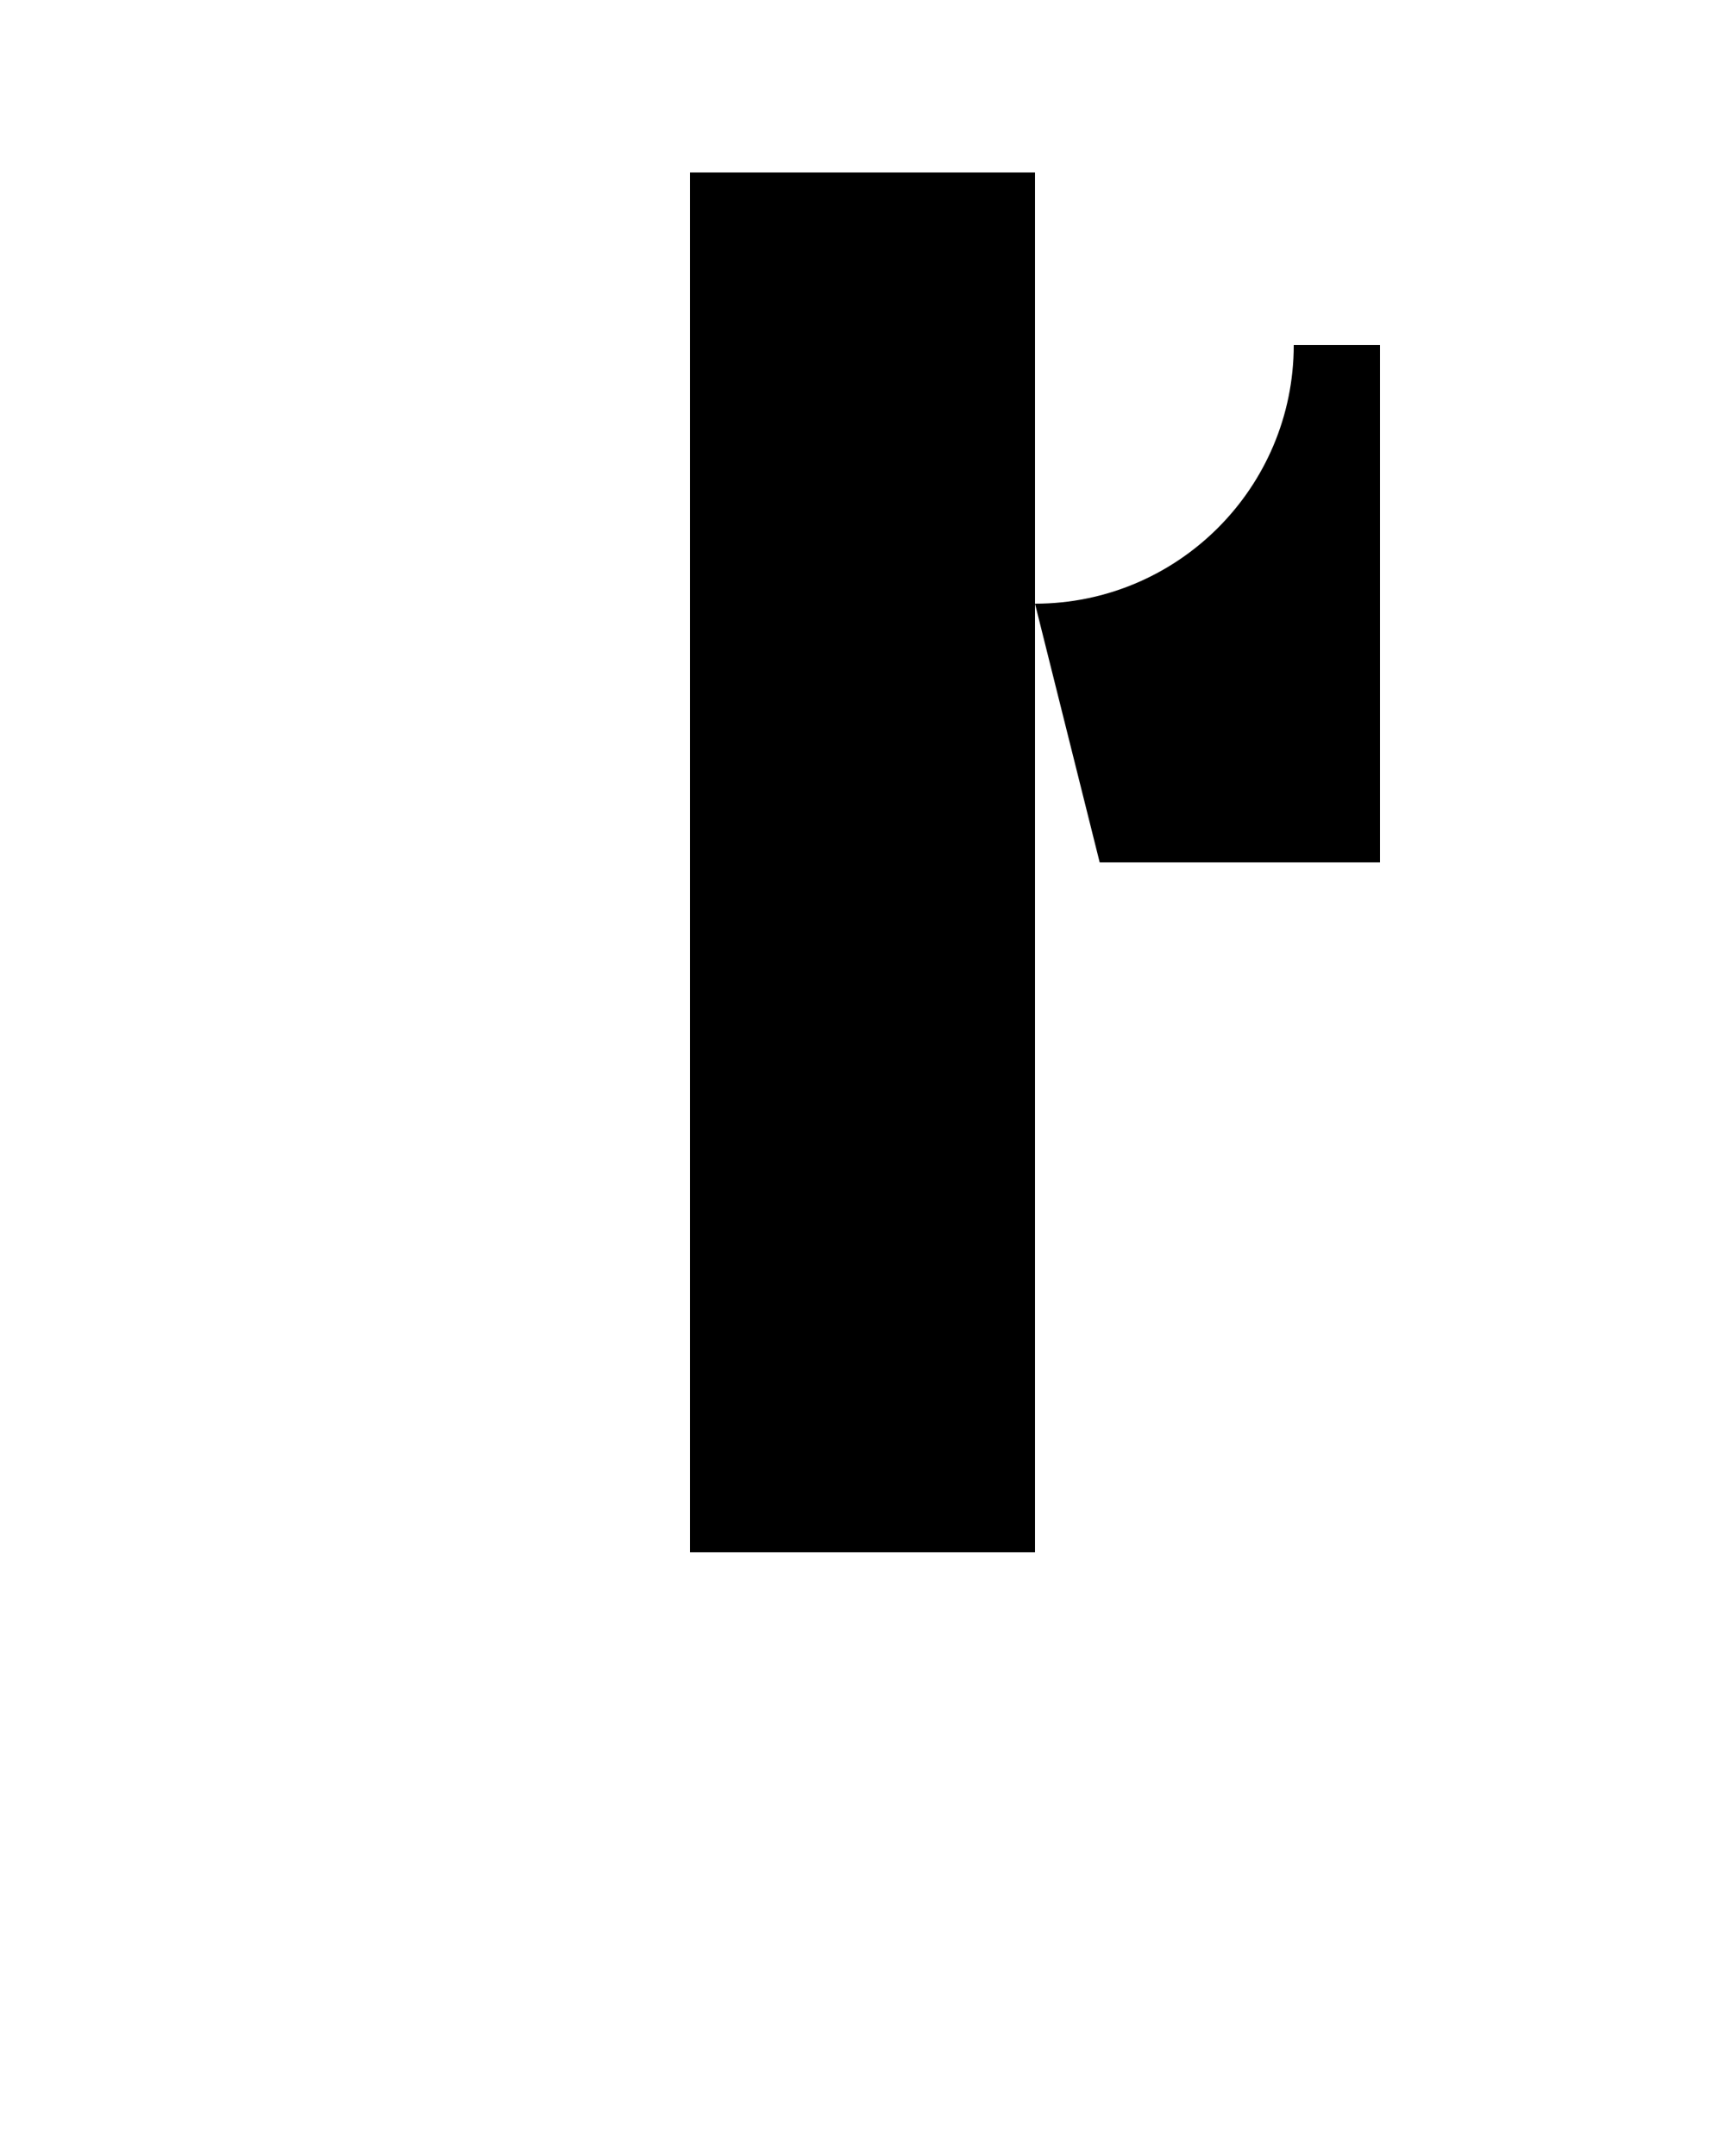 <svg xmlns="http://www.w3.org/2000/svg" xmlns:xlink="http://www.w3.org/1999/xlink" version="1.1" x="0px" y="0px" viewBox="0 0 100 125" enable-background="new 0 0 100 100" xml:space="preserve"><g><g><g><path d="M80,20v30H63.75L60,35c8.279,0,15-6.72,15-15H80z"/><polygon points="60,35 60,90 40,90 40,10 60,10    "/></g></g></g></svg>